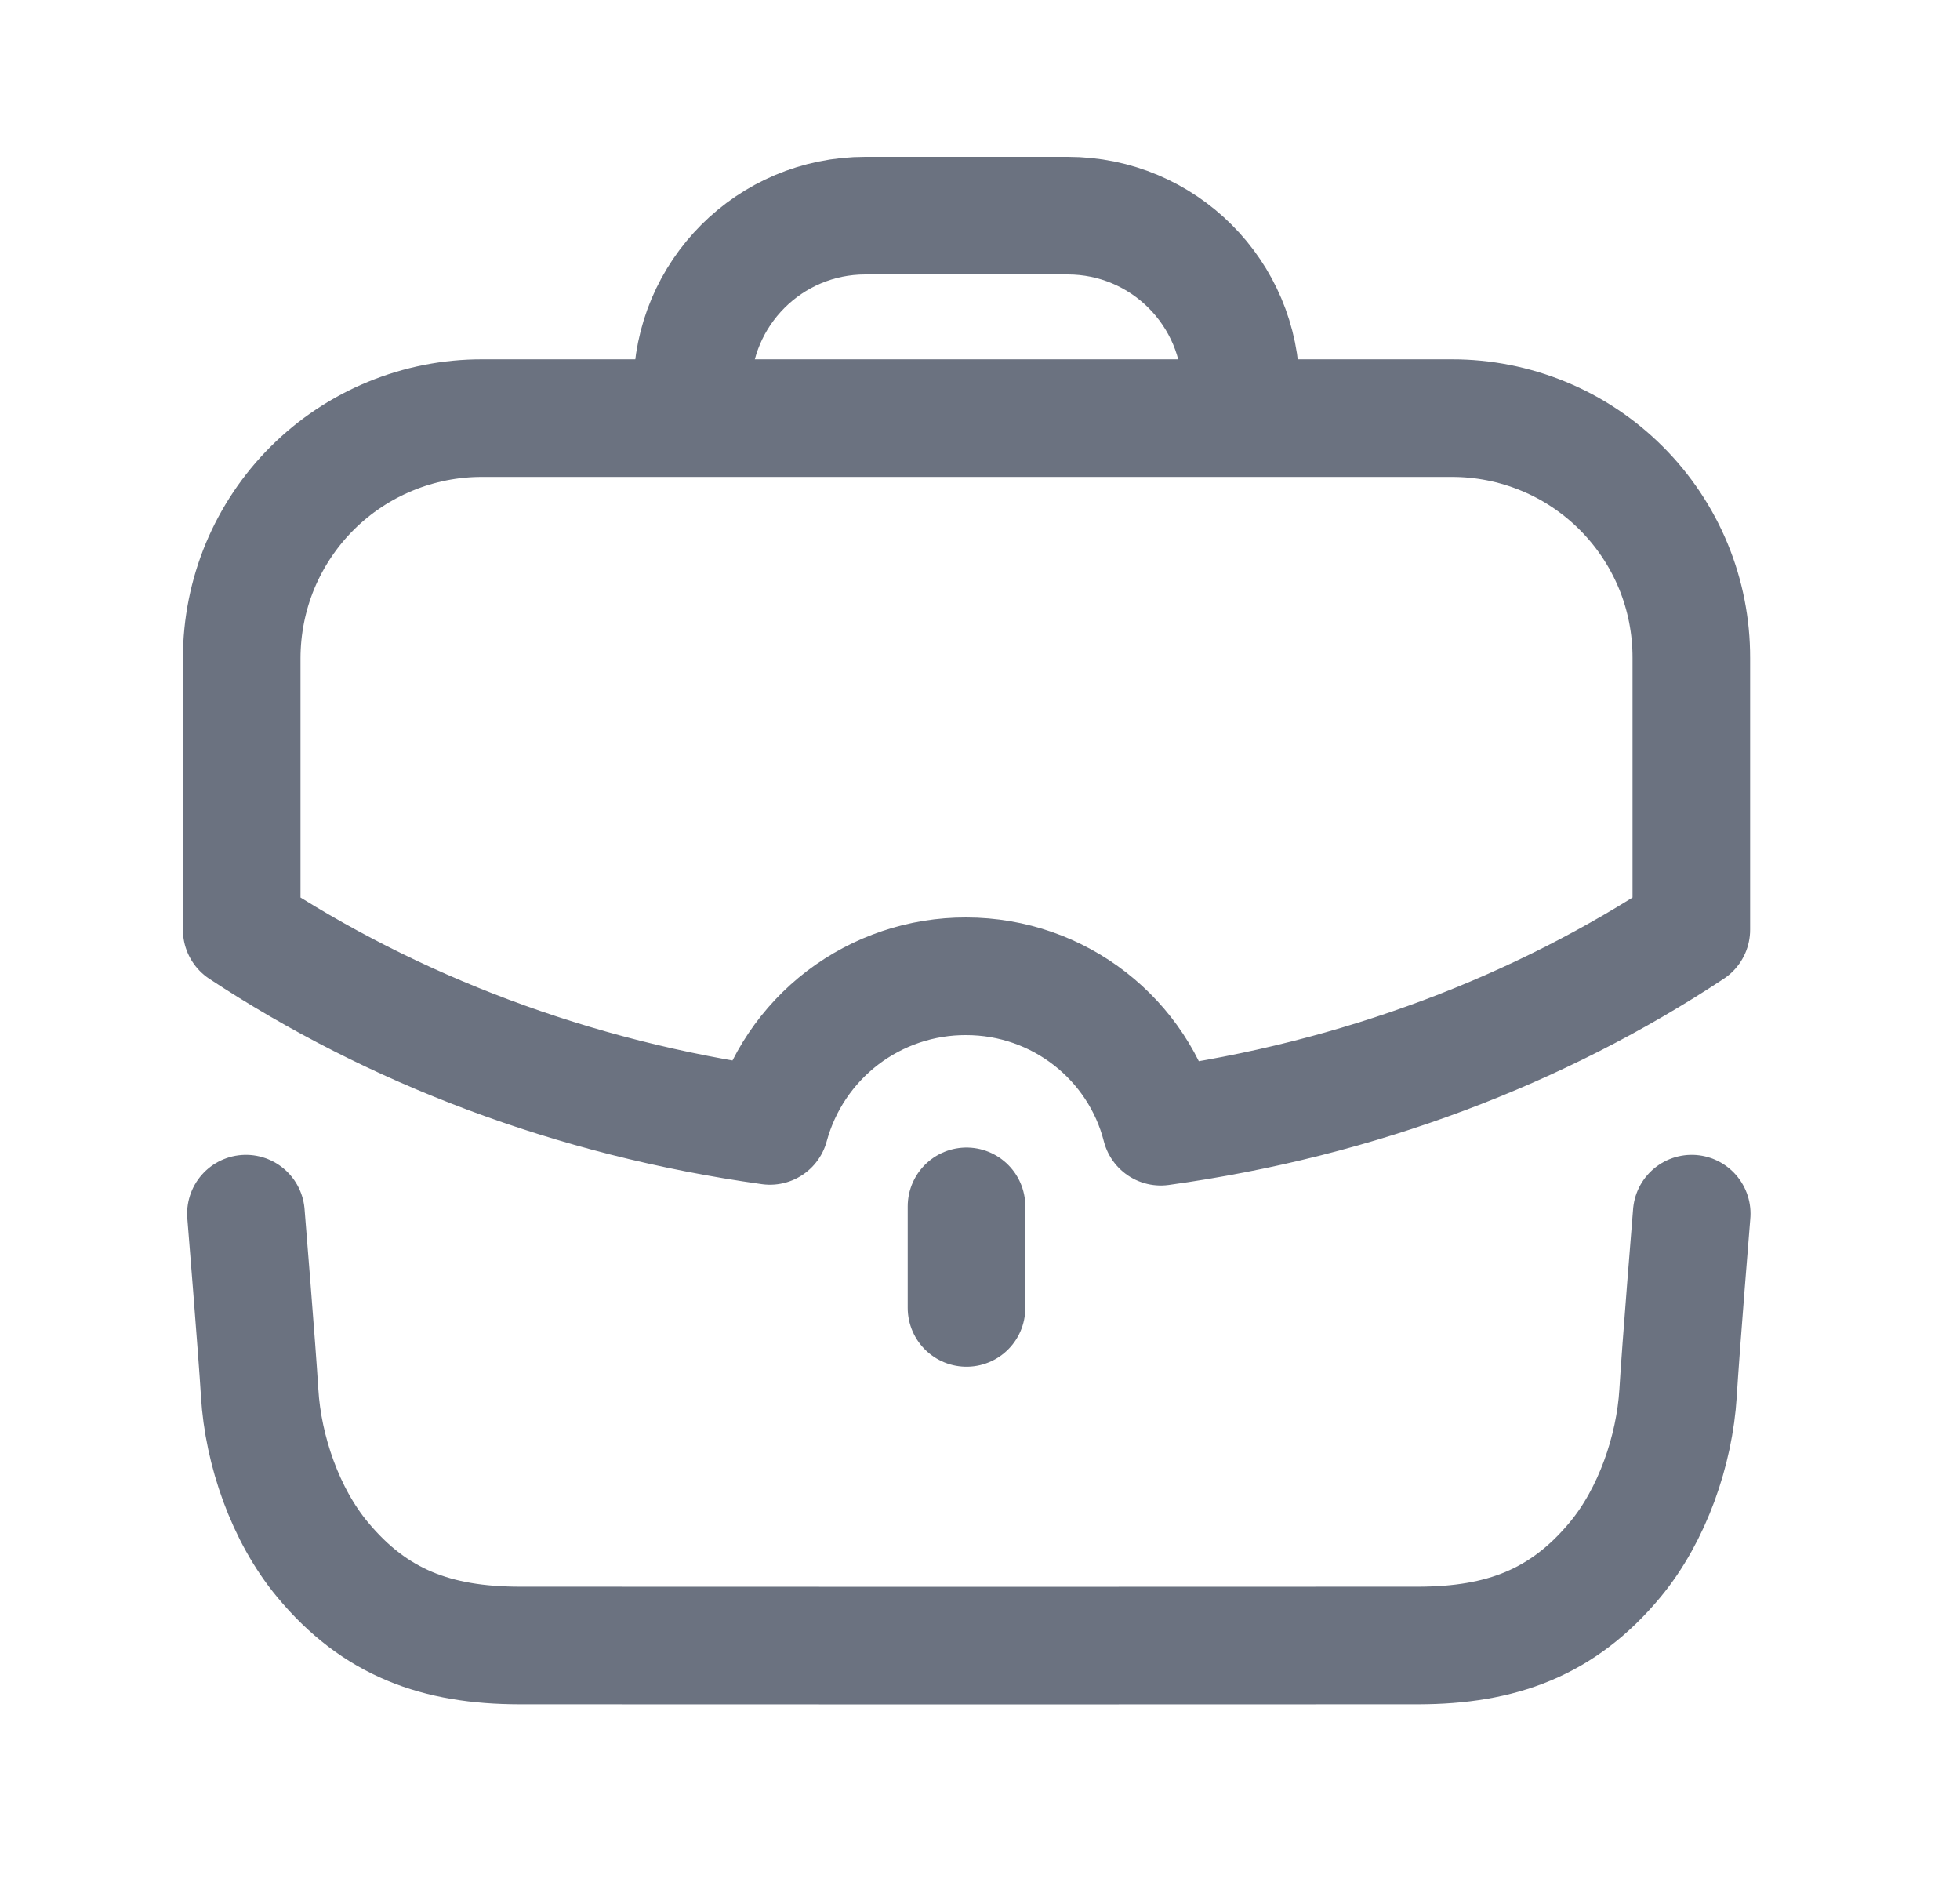 <svg width="25" height="24" viewBox="0 0 25 24" fill="none" xmlns="http://www.w3.org/2000/svg">
<path d="M3.137 15.477C3.137 15.477 3.279 17.215 3.312 17.763C3.356 18.498 3.64 19.319 4.114 19.889C4.784 20.697 5.571 20.982 6.624 20.984C7.86 20.986 16.855 20.986 18.092 20.984C19.144 20.982 19.932 20.697 20.602 19.889C21.075 19.319 21.359 18.498 21.404 17.763C21.436 17.215 21.578 15.477 21.578 15.477M8.829 5.329V4.959C8.829 3.739 9.817 2.75 11.037 2.75H13.619C14.838 2.75 15.827 3.738 15.827 4.958L15.828 5.329M12.328 16.679V15.384" stroke="#6B7280" stroke-width="1.5" stroke-linecap="round" stroke-linejoin="round"/>
<path d="M3.083 8.39V11.856C5.001 13.121 7.299 14.007 9.821 14.358C9.97 13.809 10.296 13.324 10.748 12.979C11.201 12.634 11.754 12.448 12.323 12.45C13.511 12.45 14.523 13.257 14.806 14.368C17.338 14.018 19.645 13.131 21.573 11.856V8.39C21.574 7.988 21.496 7.59 21.343 7.219C21.189 6.847 20.964 6.51 20.68 6.226C20.396 5.942 20.059 5.716 19.687 5.563C19.316 5.41 18.918 5.331 18.516 5.332H6.15C5.748 5.331 5.349 5.41 4.978 5.563C4.606 5.716 4.268 5.941 3.983 6.225C3.698 6.509 3.472 6.847 3.317 7.218C3.163 7.59 3.084 7.988 3.083 8.39Z" stroke="#6B7280" stroke-width="1.5" stroke-linecap="round" stroke-linejoin="round"/>
</svg>
